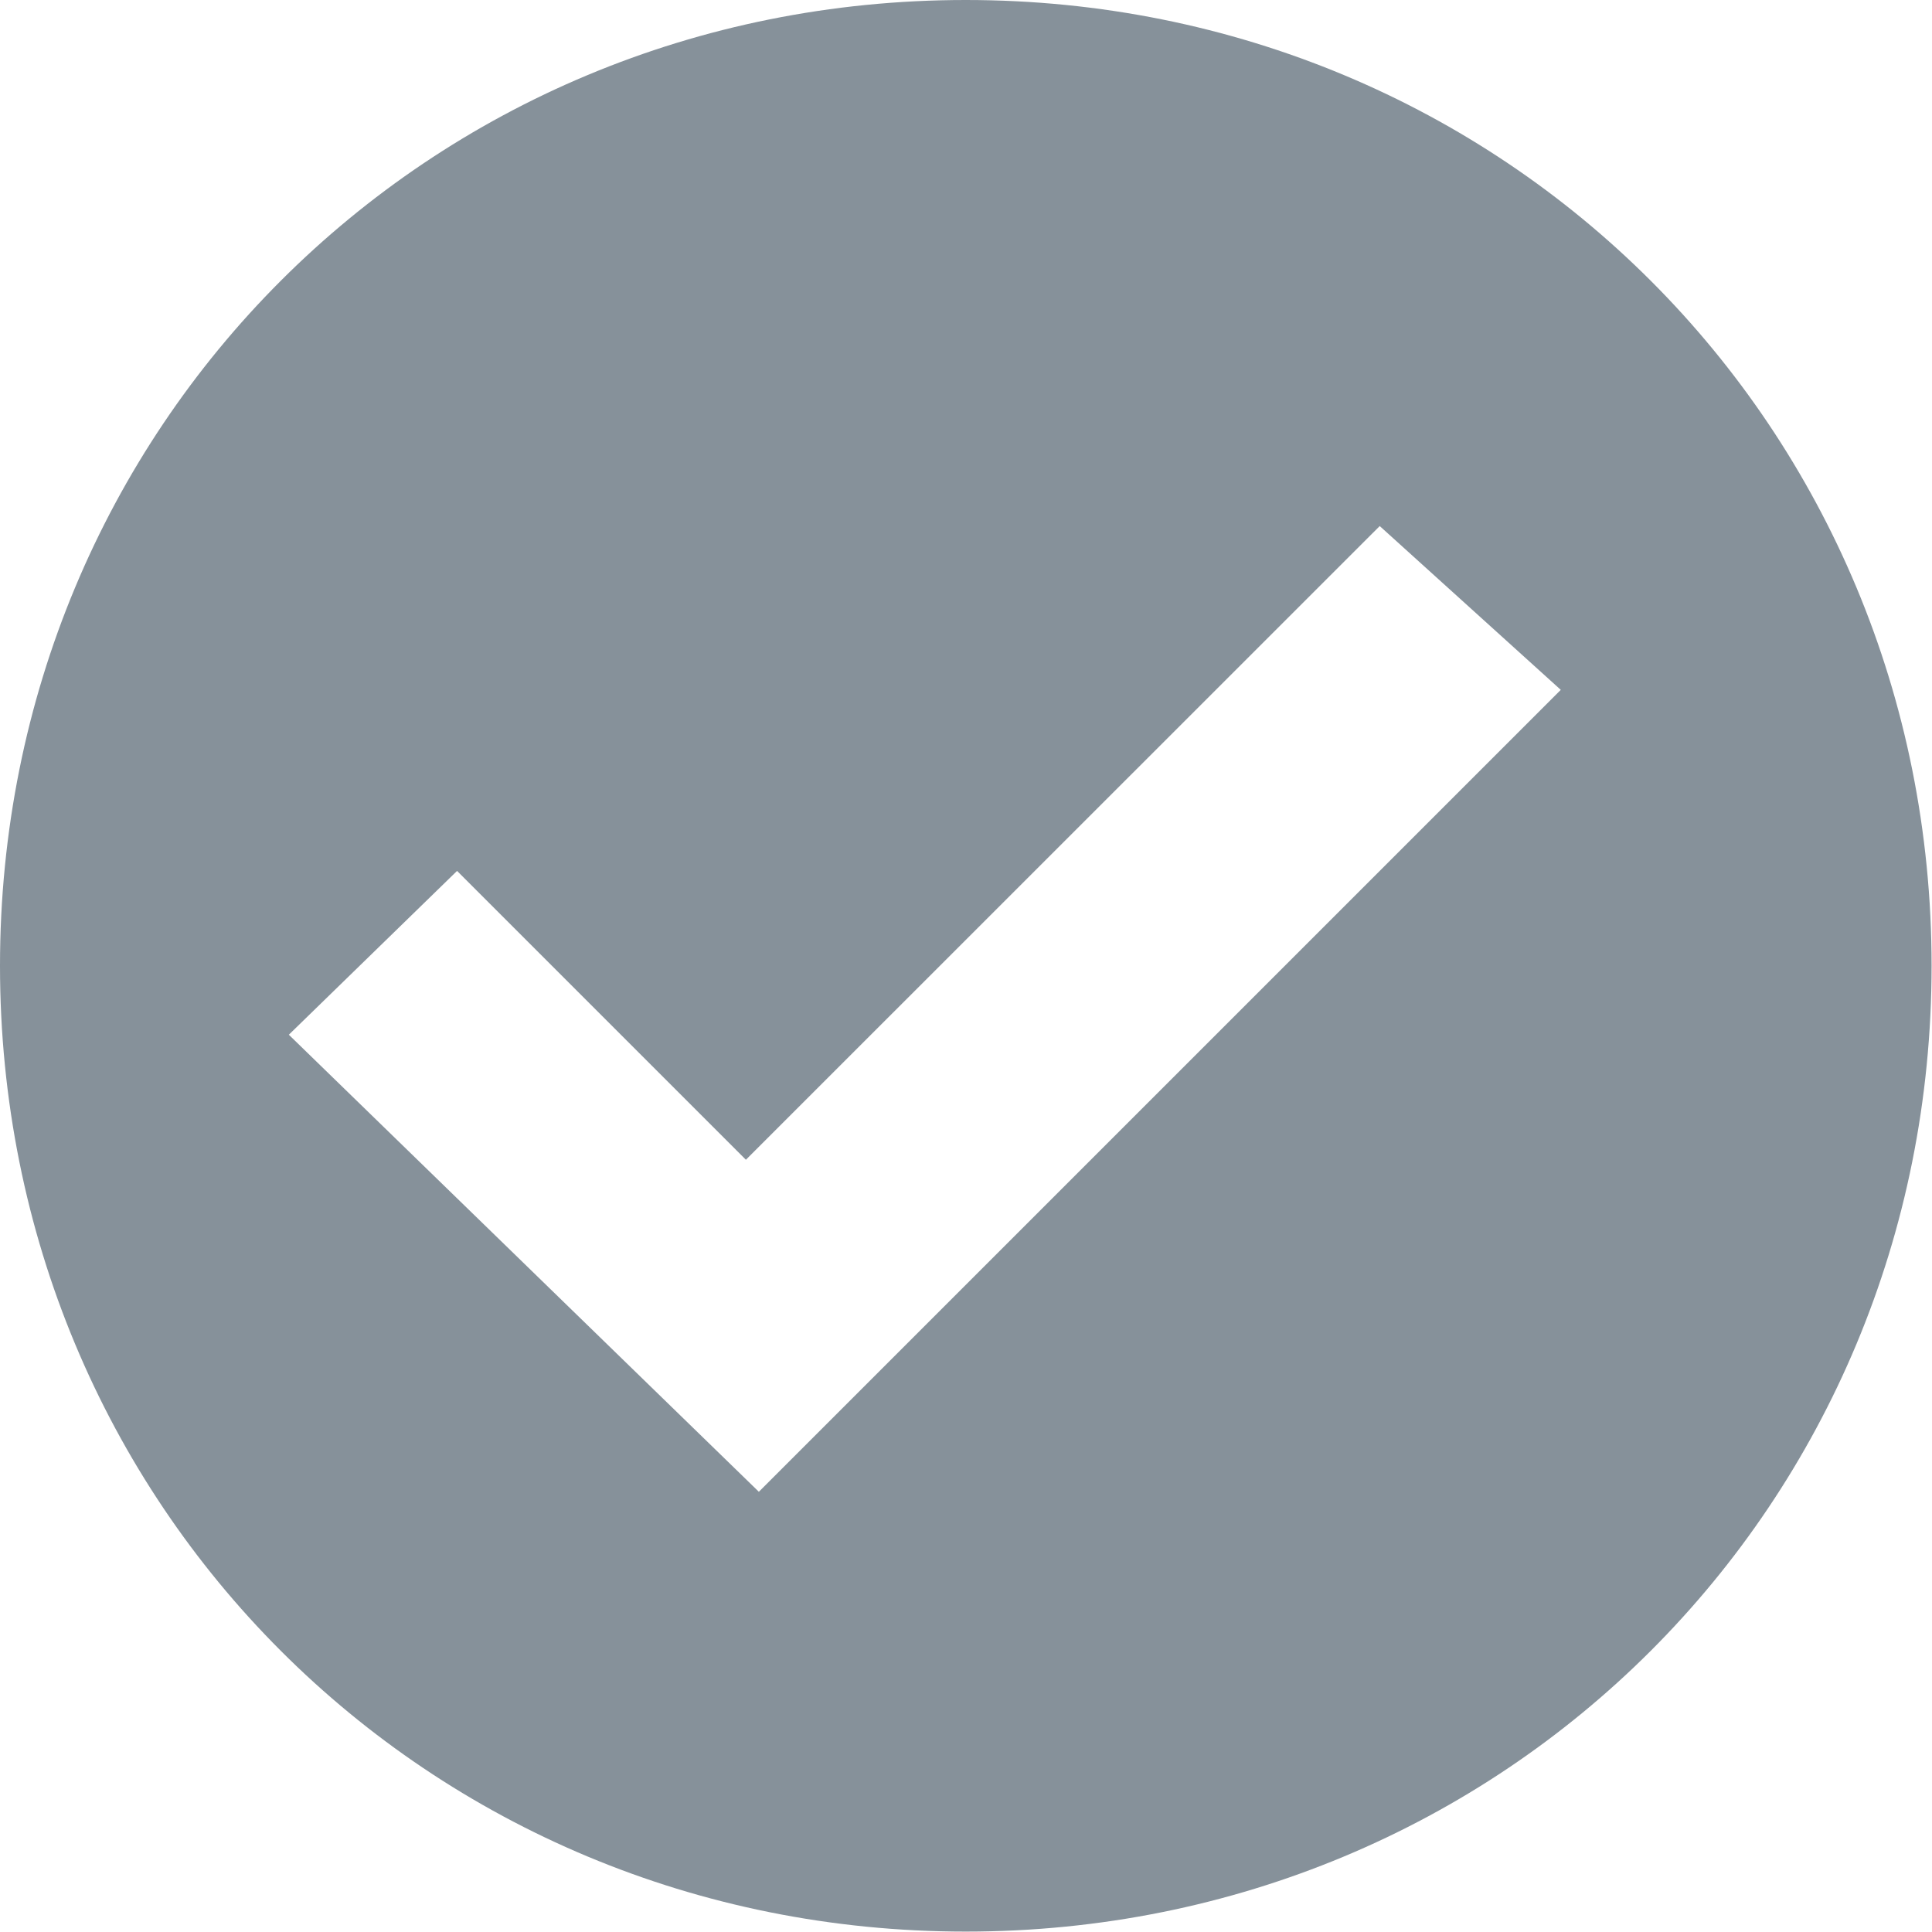 <svg width="14" height="14" viewBox="0 0 14 14" fill="none" xmlns="http://www.w3.org/2000/svg">
<path fill-rule="evenodd" clip-rule="evenodd" d="M6.998 0C3.093 0 0 3.093 0 6.998C0 10.904 3.093 13.997 6.998 13.997C10.904 13.997 13.997 10.904 13.997 6.998C13.997 3.093 10.904 0 6.998 0ZM11.31 4.999L5.499 10.81L2.093 7.498L3.312 6.311L5.405 8.404L9.998 3.812L11.31 4.999Z" fill="#86919a"/>
</svg>

